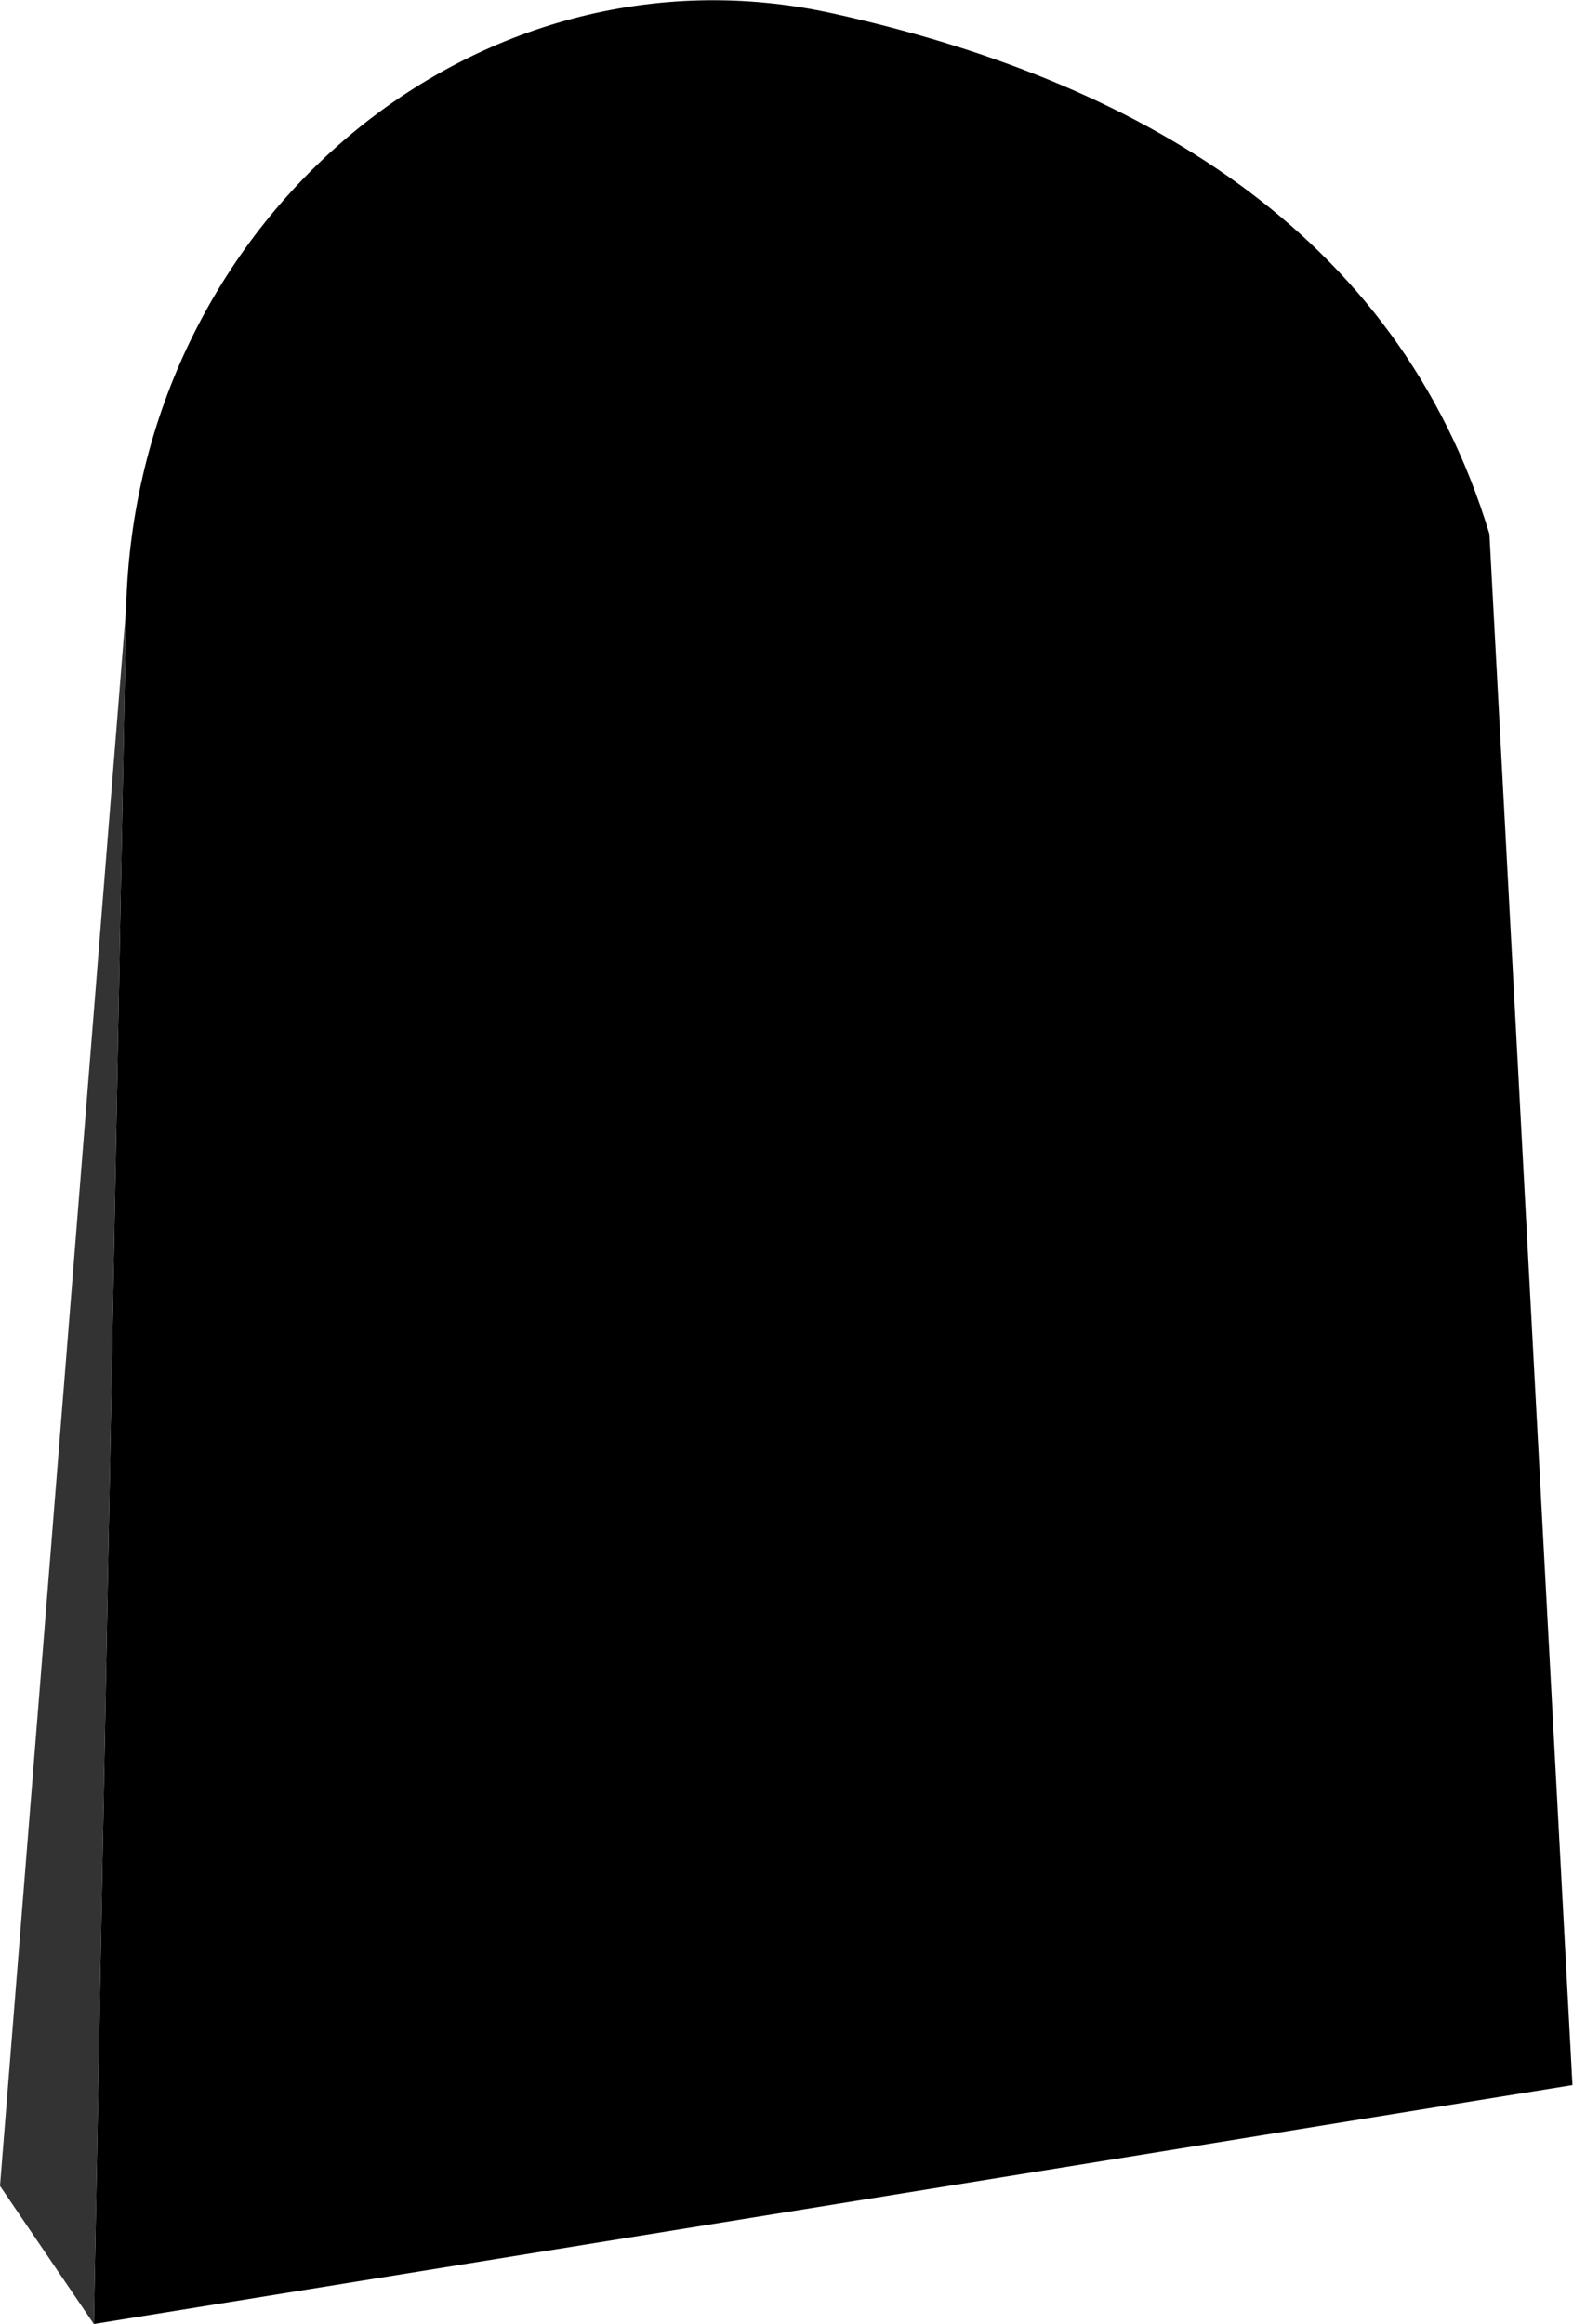 <?xml version="1.0" encoding="utf-8"?>
<!-- Generator: Adobe Illustrator 22.0.1, SVG Export Plug-In . SVG Version: 6.00 Build 0)  -->
<svg version="1.1" baseProfile="tiny" id="Layer_1" xmlns="http://www.w3.org/2000/svg" xmlns:xlink="http://www.w3.org/1999/xlink"
	 x="0px" y="0px" width="291.7px" height="430.9px" viewBox="0 0 291.7 430.9" xml:space="preserve">
<title>gravestone</title>
<g id="Layer_2_1_">
	<g id="gravestone">
		<path d="M23.4,112.5C25.3,41,88.1-12.2,154.5,2.5c55.6,12.3,104.6,40,121.7,96.5l15.4,287.6L17.4,430.9L23.4,112.5z"/>
		<polygon fill="#333333" points="0,405.3 17.4,430.9 23.4,112.5 		"/>
	</g>
</g>
</svg>

